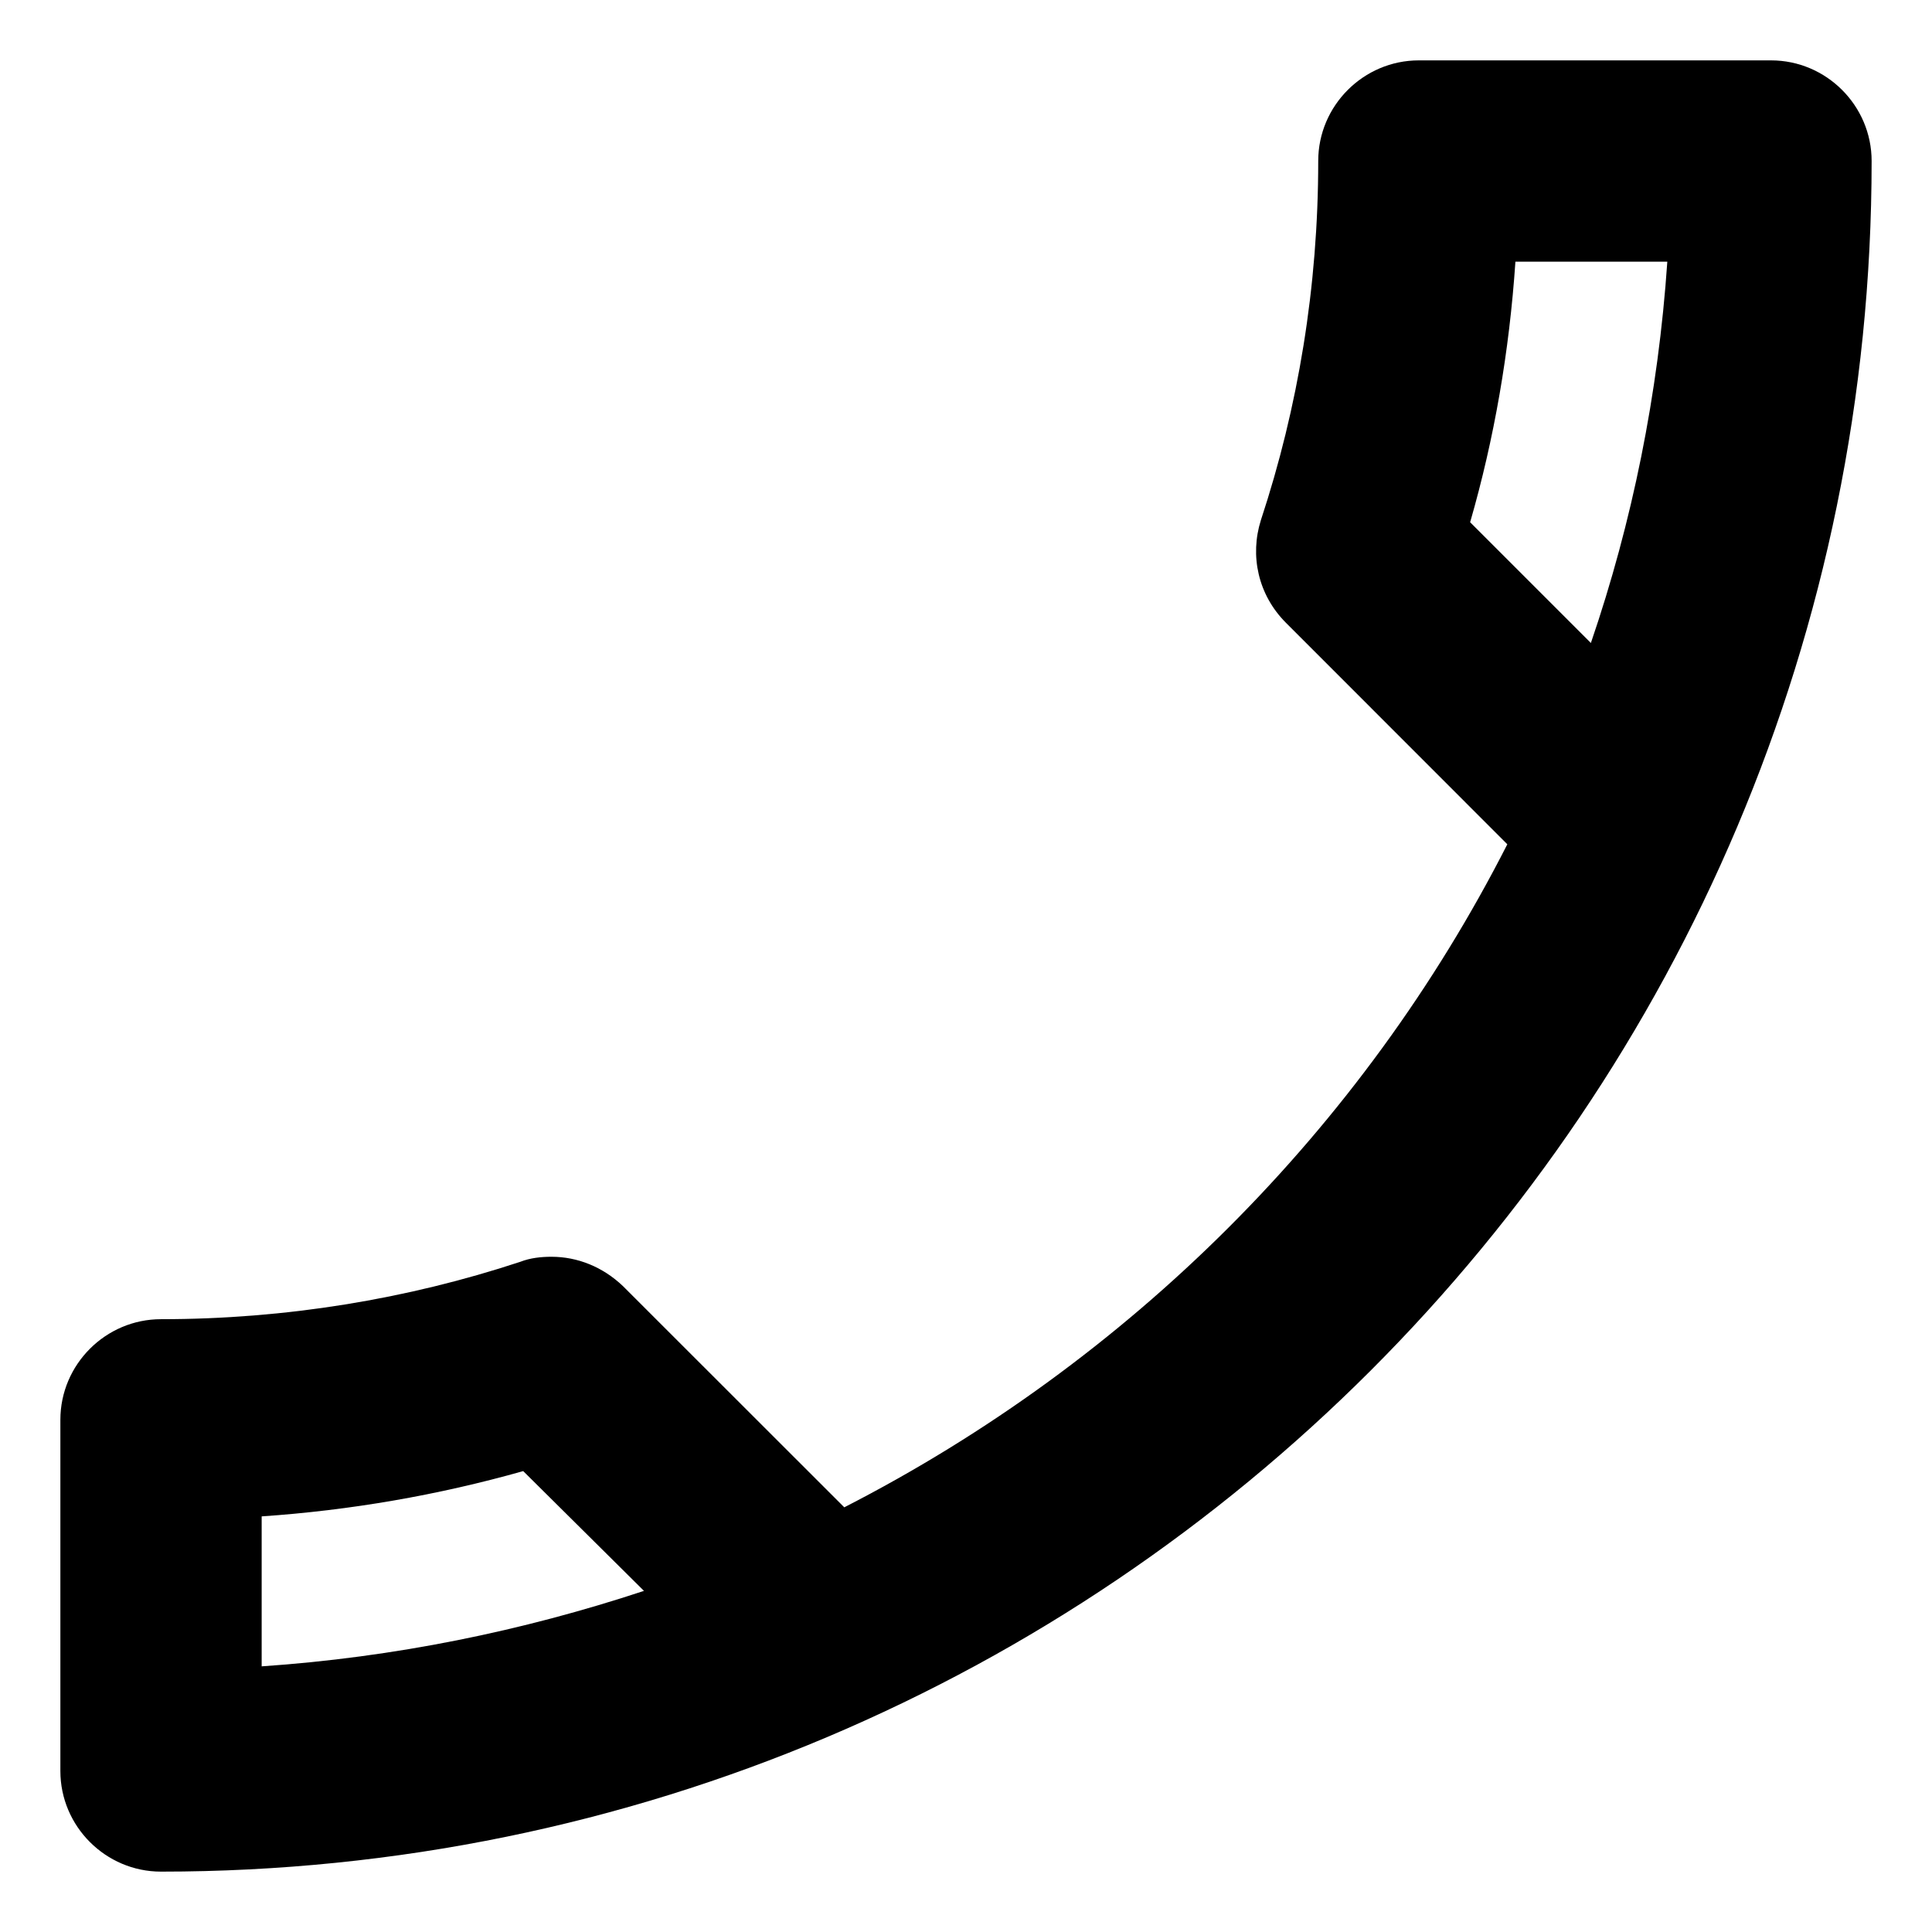 <svg class="mr-2" width="16" height="16" viewBox="0 0 16 16" fill="none"
     xmlns="http://www.w3.org/2000/svg">
    <path d="M12.55 2.167C12.5 2.908 12.375 3.633 12.175 4.325L13.175 5.325C13.517 4.325 13.733 3.267 13.808 2.167H12.55ZM4.333 12.183C3.625 12.383 2.9 12.508 2.167 12.558V13.8C3.267 13.725 4.325 13.508 5.333 13.175L4.333 12.183ZM11.75 0.5H14.667C15.125 0.5 15.5 0.875 15.5 1.333C15.5 9.158 9.158 15.5 1.333 15.5C0.875 15.5 0.5 15.125 0.5 14.667V11.758C0.5 11.3 0.875 10.925 1.333 10.925C2.367 10.925 3.375 10.758 4.308 10.45C4.392 10.417 4.483 10.408 4.567 10.408C4.783 10.408 4.992 10.492 5.158 10.65L6.992 12.483C9.35 11.275 11.283 9.35 12.483 6.992L10.65 5.158C10.417 4.925 10.35 4.6 10.442 4.308C10.75 3.375 10.917 2.375 10.917 1.333C10.917 0.875 11.292 0.5 11.75 0.5Z"
          fill="black"/>
</svg>